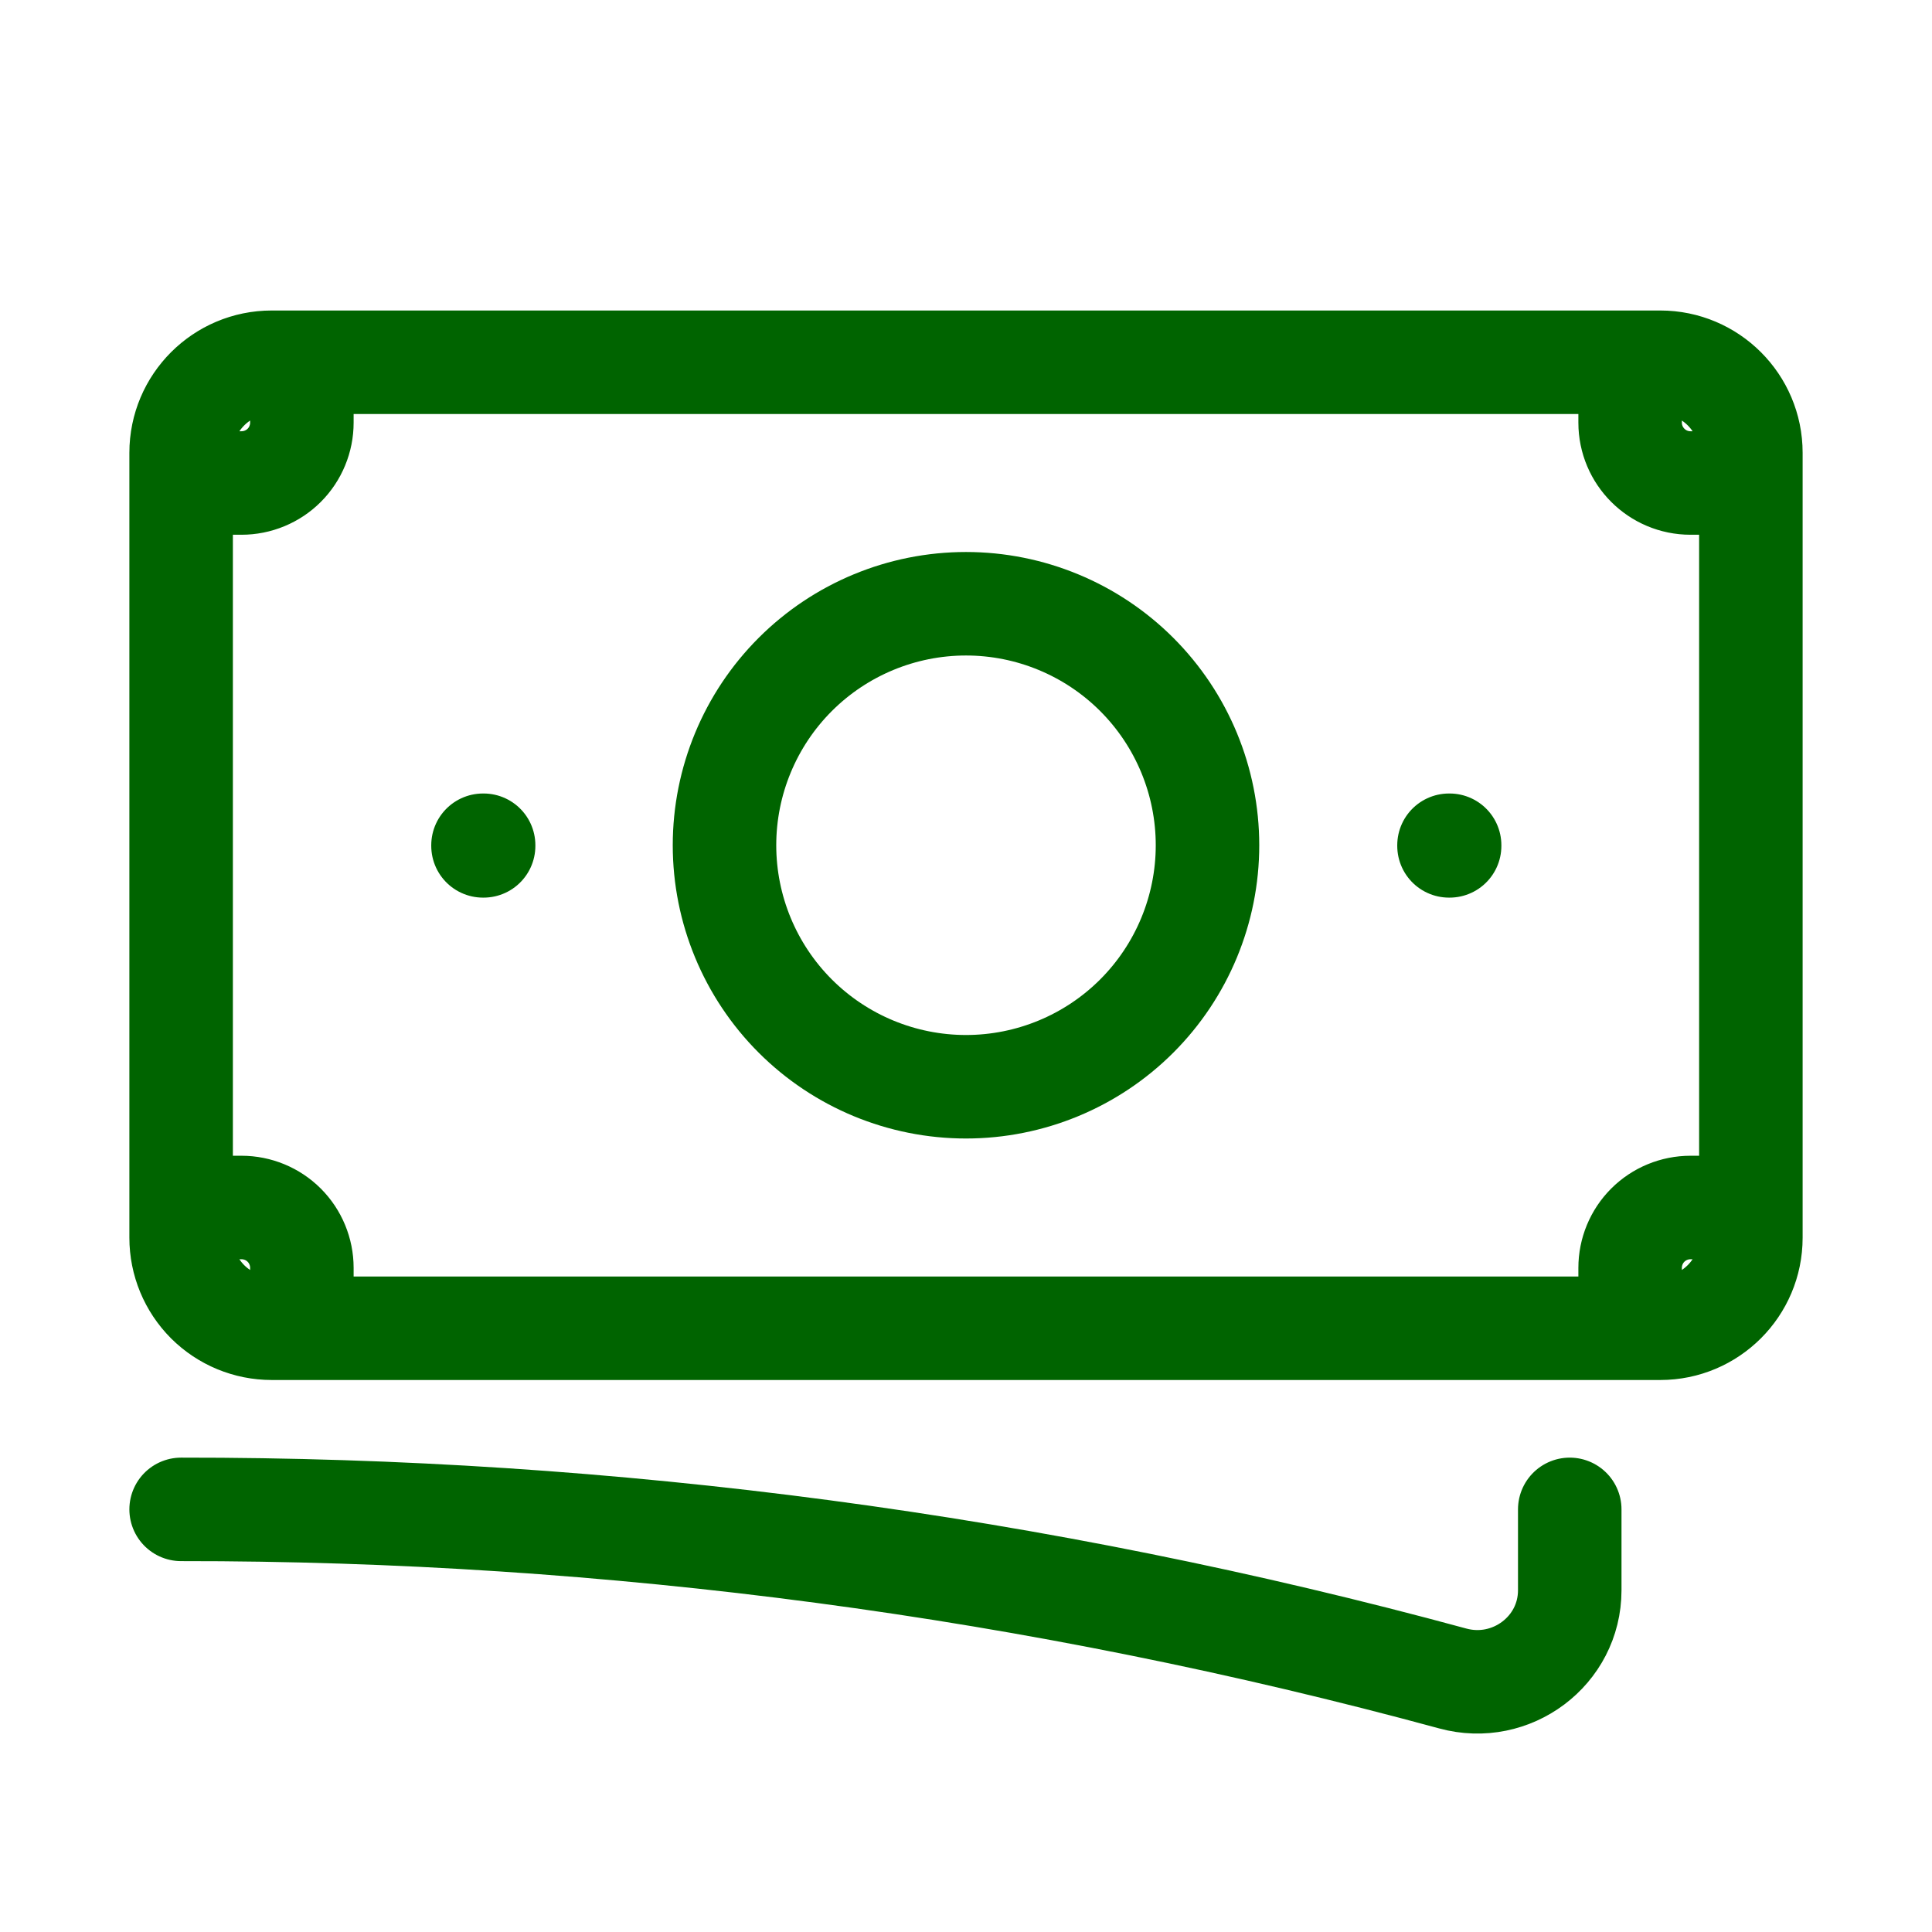 <svg width="28" height="28" viewBox="0 0 28 28" fill="none" xmlns="http://www.w3.org/2000/svg">
<path d="M2.625 21.875C8.85 21.869 15.048 22.693 21.055 24.326C21.903 24.557 22.75 23.927 22.75 23.047V21.875M4.375 5.25V6.125C4.375 6.357 4.283 6.58 4.119 6.744C3.955 6.908 3.732 7 3.5 7H2.625M2.625 7V6.562C2.625 5.838 3.213 5.25 3.938 5.25H23.625M2.625 7V17.5M23.625 5.25V6.125C23.625 6.608 24.017 7 24.5 7H25.375M23.625 5.25H24.062C24.787 5.25 25.375 5.838 25.375 6.562V17.938C25.375 18.662 24.787 19.25 24.062 19.25H23.625M2.625 17.5V17.938C2.625 18.286 2.763 18.619 3.009 18.866C3.256 19.112 3.589 19.25 3.938 19.25H4.375M2.625 17.5H3.5C3.732 17.5 3.955 17.592 4.119 17.756C4.283 17.92 4.375 18.143 4.375 18.375V19.25M23.625 19.25V18.375C23.625 18.143 23.717 17.92 23.881 17.756C24.045 17.592 24.268 17.5 24.5 17.5H25.375M23.625 19.25H4.375M17.5 12.25C17.5 13.178 17.131 14.069 16.475 14.725C15.819 15.381 14.928 15.75 14 15.75C13.072 15.75 12.181 15.381 11.525 14.725C10.869 14.069 10.5 13.178 10.5 12.25C10.5 11.322 10.869 10.431 11.525 9.775C12.181 9.119 13.072 8.75 14 8.75C14.928 8.75 15.819 9.119 16.475 9.775C17.131 10.431 17.5 11.322 17.5 12.25ZM21 12.25H21.009V12.259H21V12.25ZM7 12.25H7.009V12.259H7V12.25Z" stroke="#006400" stroke-width="1.5" stroke-linecap="round" stroke-linejoin="round"/>
</svg>
